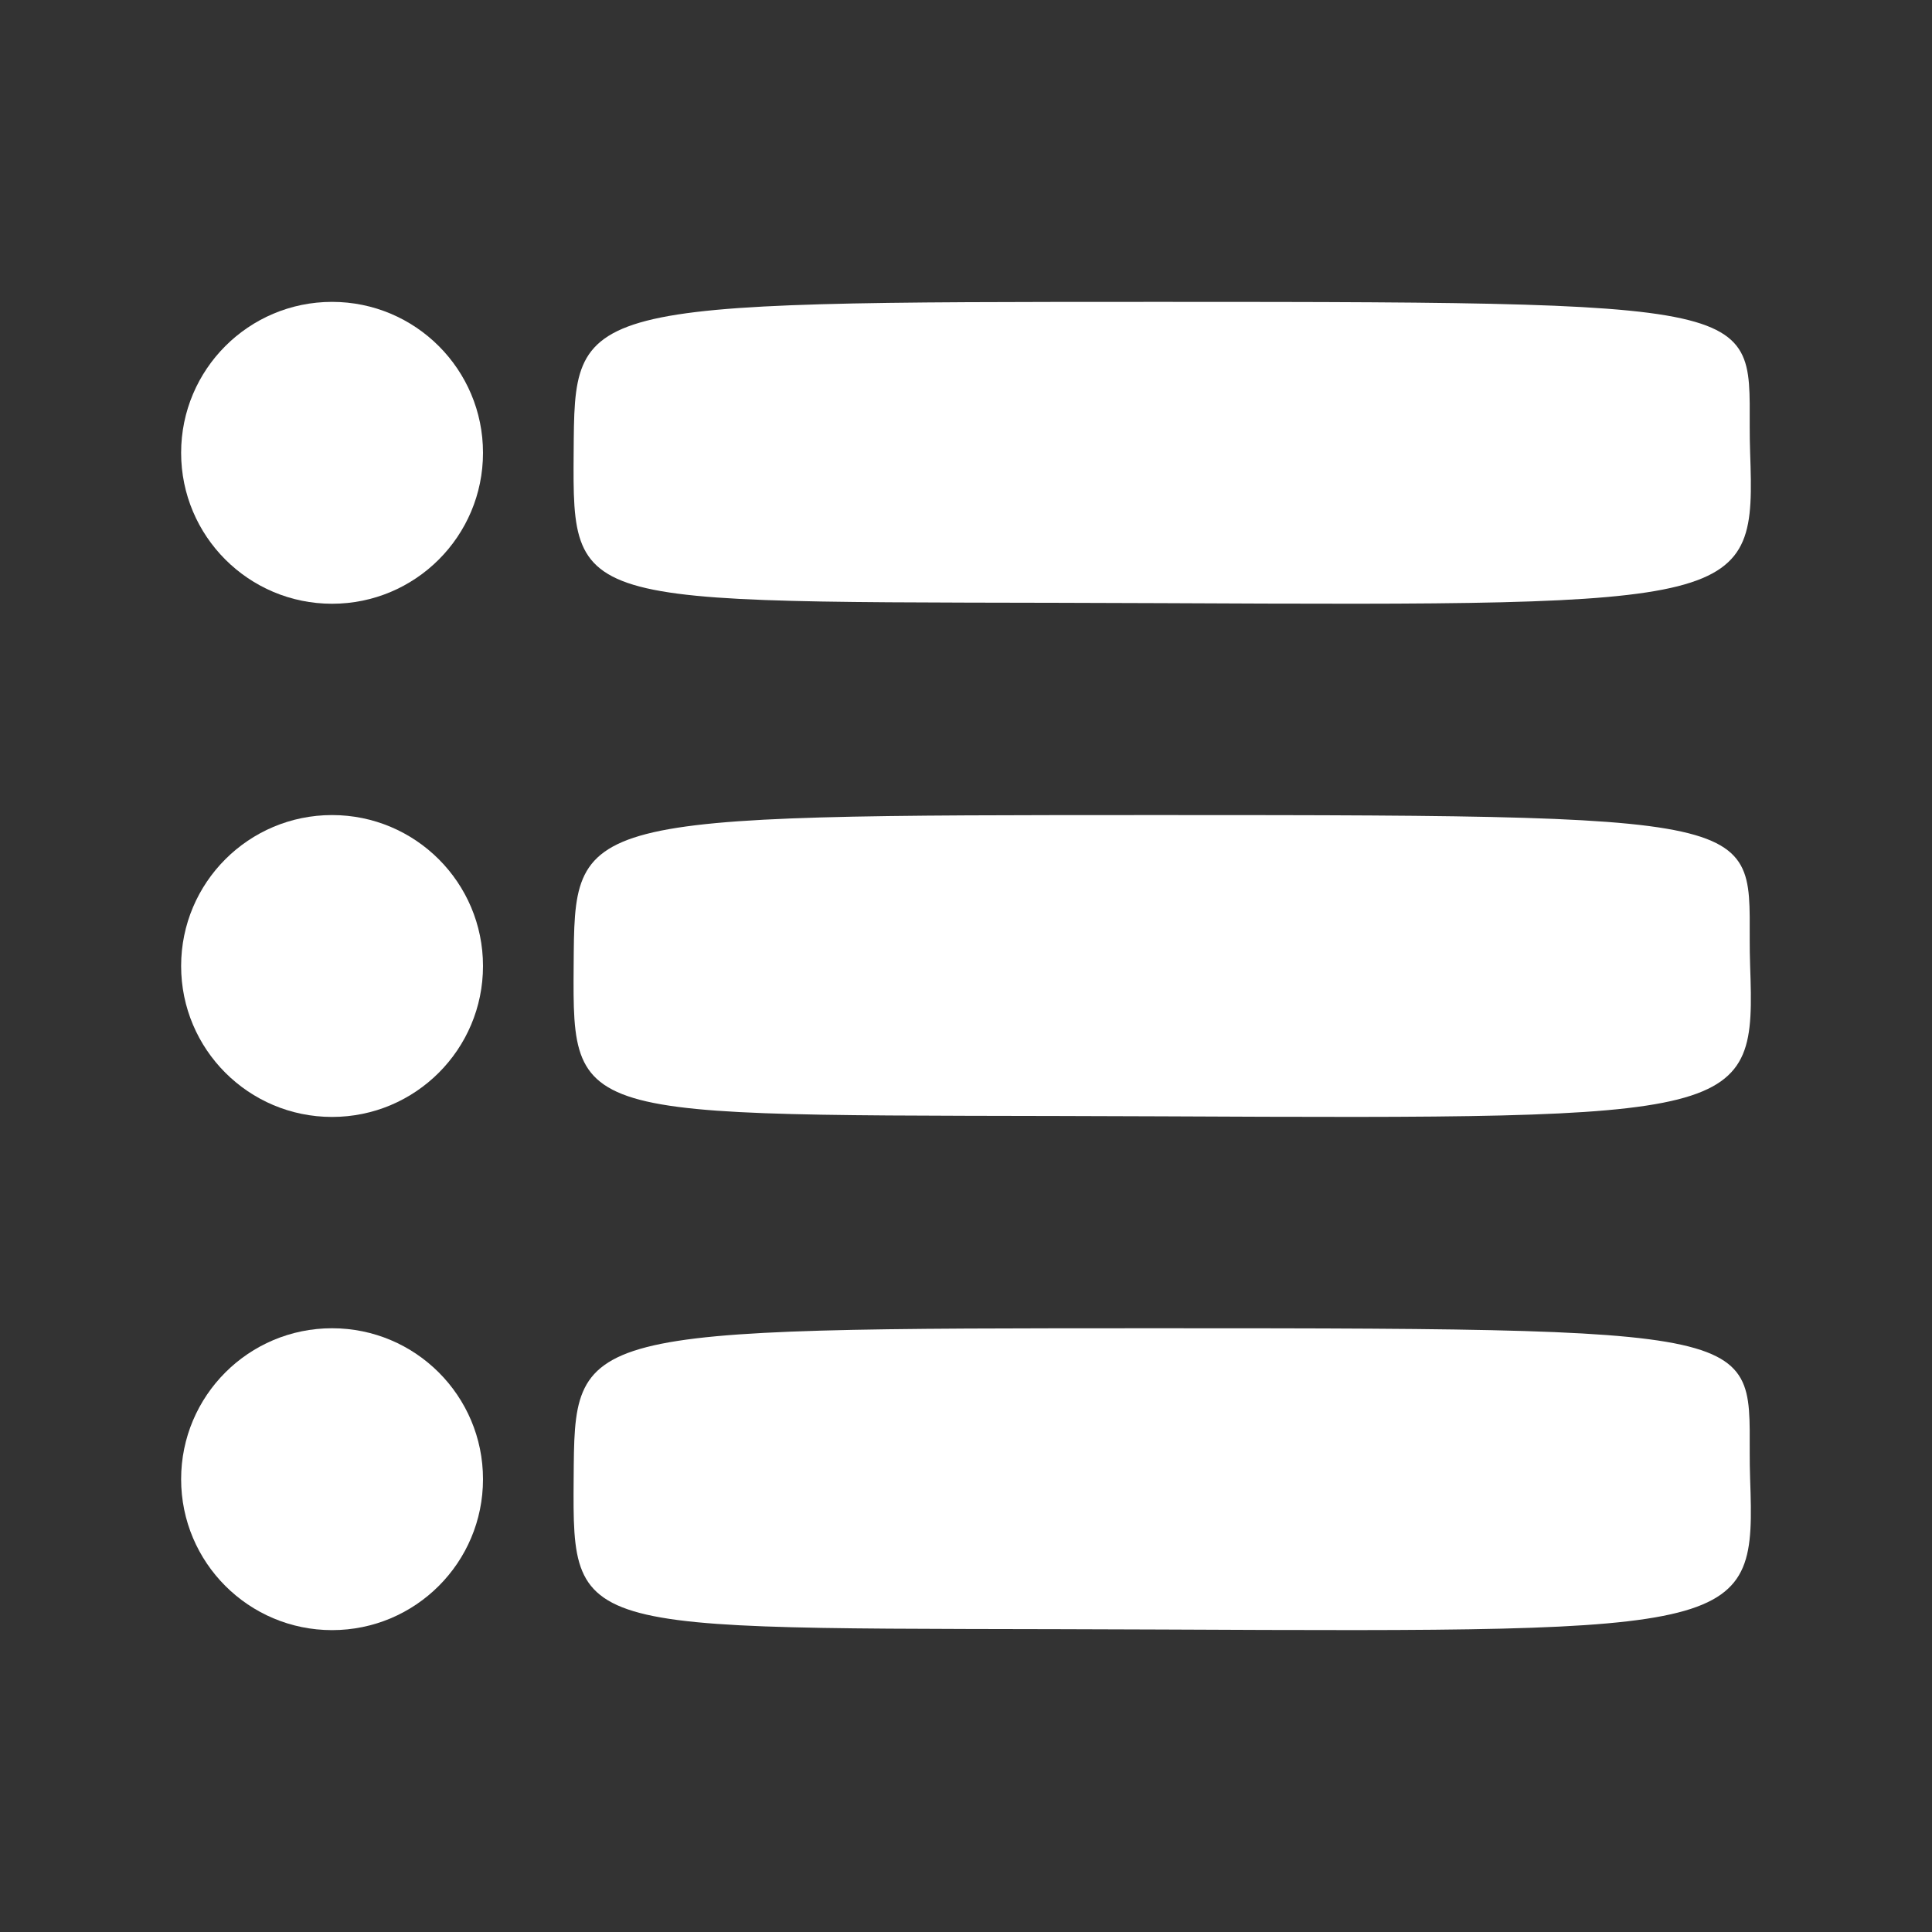 <?xml version="1.0" encoding="UTF-8" standalone="no"?>
<!-- Created with Inkscape (http://www.inkscape.org/) -->

<svg
   width="64mm"
   height="64mm"
   viewBox="0 0 64 64"
   version="1.1"
   id="svg5"
   inkscape:version="1.1 (c68e22c387, 2021-05-23)"
   sodipodi:docname="menu.svg"
   xmlns:inkscape="http://www.inkscape.org/namespaces/inkscape"
   xmlns:sodipodi="http://sodipodi.sourceforge.net/DTD/sodipodi-0.dtd"
   xmlns="http://www.w3.org/2000/svg"
   xmlns:svg="http://www.w3.org/2000/svg">
  <rect x="0" y="0" width="64" height="64" fill="#333333" stroke="none"/>
  <sodipodi:namedview
     id="namedview7"
     pagecolor="#505050"
     bordercolor="#eeeeee"
     borderopacity="1"
     inkscape:pageshadow="0"
     inkscape:pageopacity="0"
     inkscape:pagecheckerboard="0"
     inkscape:document-units="mm"
     showgrid="false"
     inkscape:zoom="0.74118967"
     inkscape:cx="-140.98955"
     inkscape:cy="130.19609"
     inkscape:window-width="1920"
     inkscape:window-height="1017"
     inkscape:window-x="-8"
     inkscape:window-y="-8"
     inkscape:window-maximized="1"
     inkscape:current-layer="layer1" />
  <defs
     id="defs2" />
  <g
     inkscape:label="Capa 1"
     inkscape:groupmode="layer"
     id="layer1">
    <circle
       style="fill:#ffffff;stroke-width:0.46"
       id="path846"
       cx="11"
       cy="15"
       r="5" />
    <path
       id="path846-3"
       style="stroke-width:0.906;fill:#ffffff"
       d="m 57.975,14.99 c 0.178,5.072 -0.074,5.079 -19.486,4.99 -19.501,-0.089 -19.526,0.437 -19.486,-4.99 0.037,-4.983 -0.105,-4.99 19.486,-4.99 21.285,0 19.314,0.1 19.486,4.99 z"
       sodipodi:nodetypes="sssss" />
    <path
       id="path846-3-3"
       style="stroke-width:0.906;fill:#ffffff"
       d="m 57.975,31.99 c 0.178,5.072 -0.074,5.079 -19.486,4.99 -19.501,-0.089 -19.526,0.437 -19.486,-4.99 0.037,-4.983 -0.105,-4.99 19.486,-4.99 21.285,0 19.314,0.1 19.486,4.99 z"
       sodipodi:nodetypes="sssss" />
    <path
       id="path846-3-4"
       style="stroke-width:0.906;fill:#ffffff"
       d="m 57.975,48.99 c 0.178,5.072 -0.074,5.079 -19.486,4.99 -19.501,-0.089 -19.526,0.437 -19.486,-4.99 0.037,-4.983 -0.105,-4.99 19.486,-4.99 21.285,0 19.314,0.1 19.486,4.99 z"
       sodipodi:nodetypes="sssss" />
    <circle
       style="fill:#ffffff;stroke-width:0.46"
       id="path846-1"
       cx="11"
       cy="32"
       r="5" />
    <circle
       style="fill:#ffffff;stroke-width:0.46"
       id="path846-4"
       cx="11"
       cy="49"
       r="5" />
  </g>
</svg>
